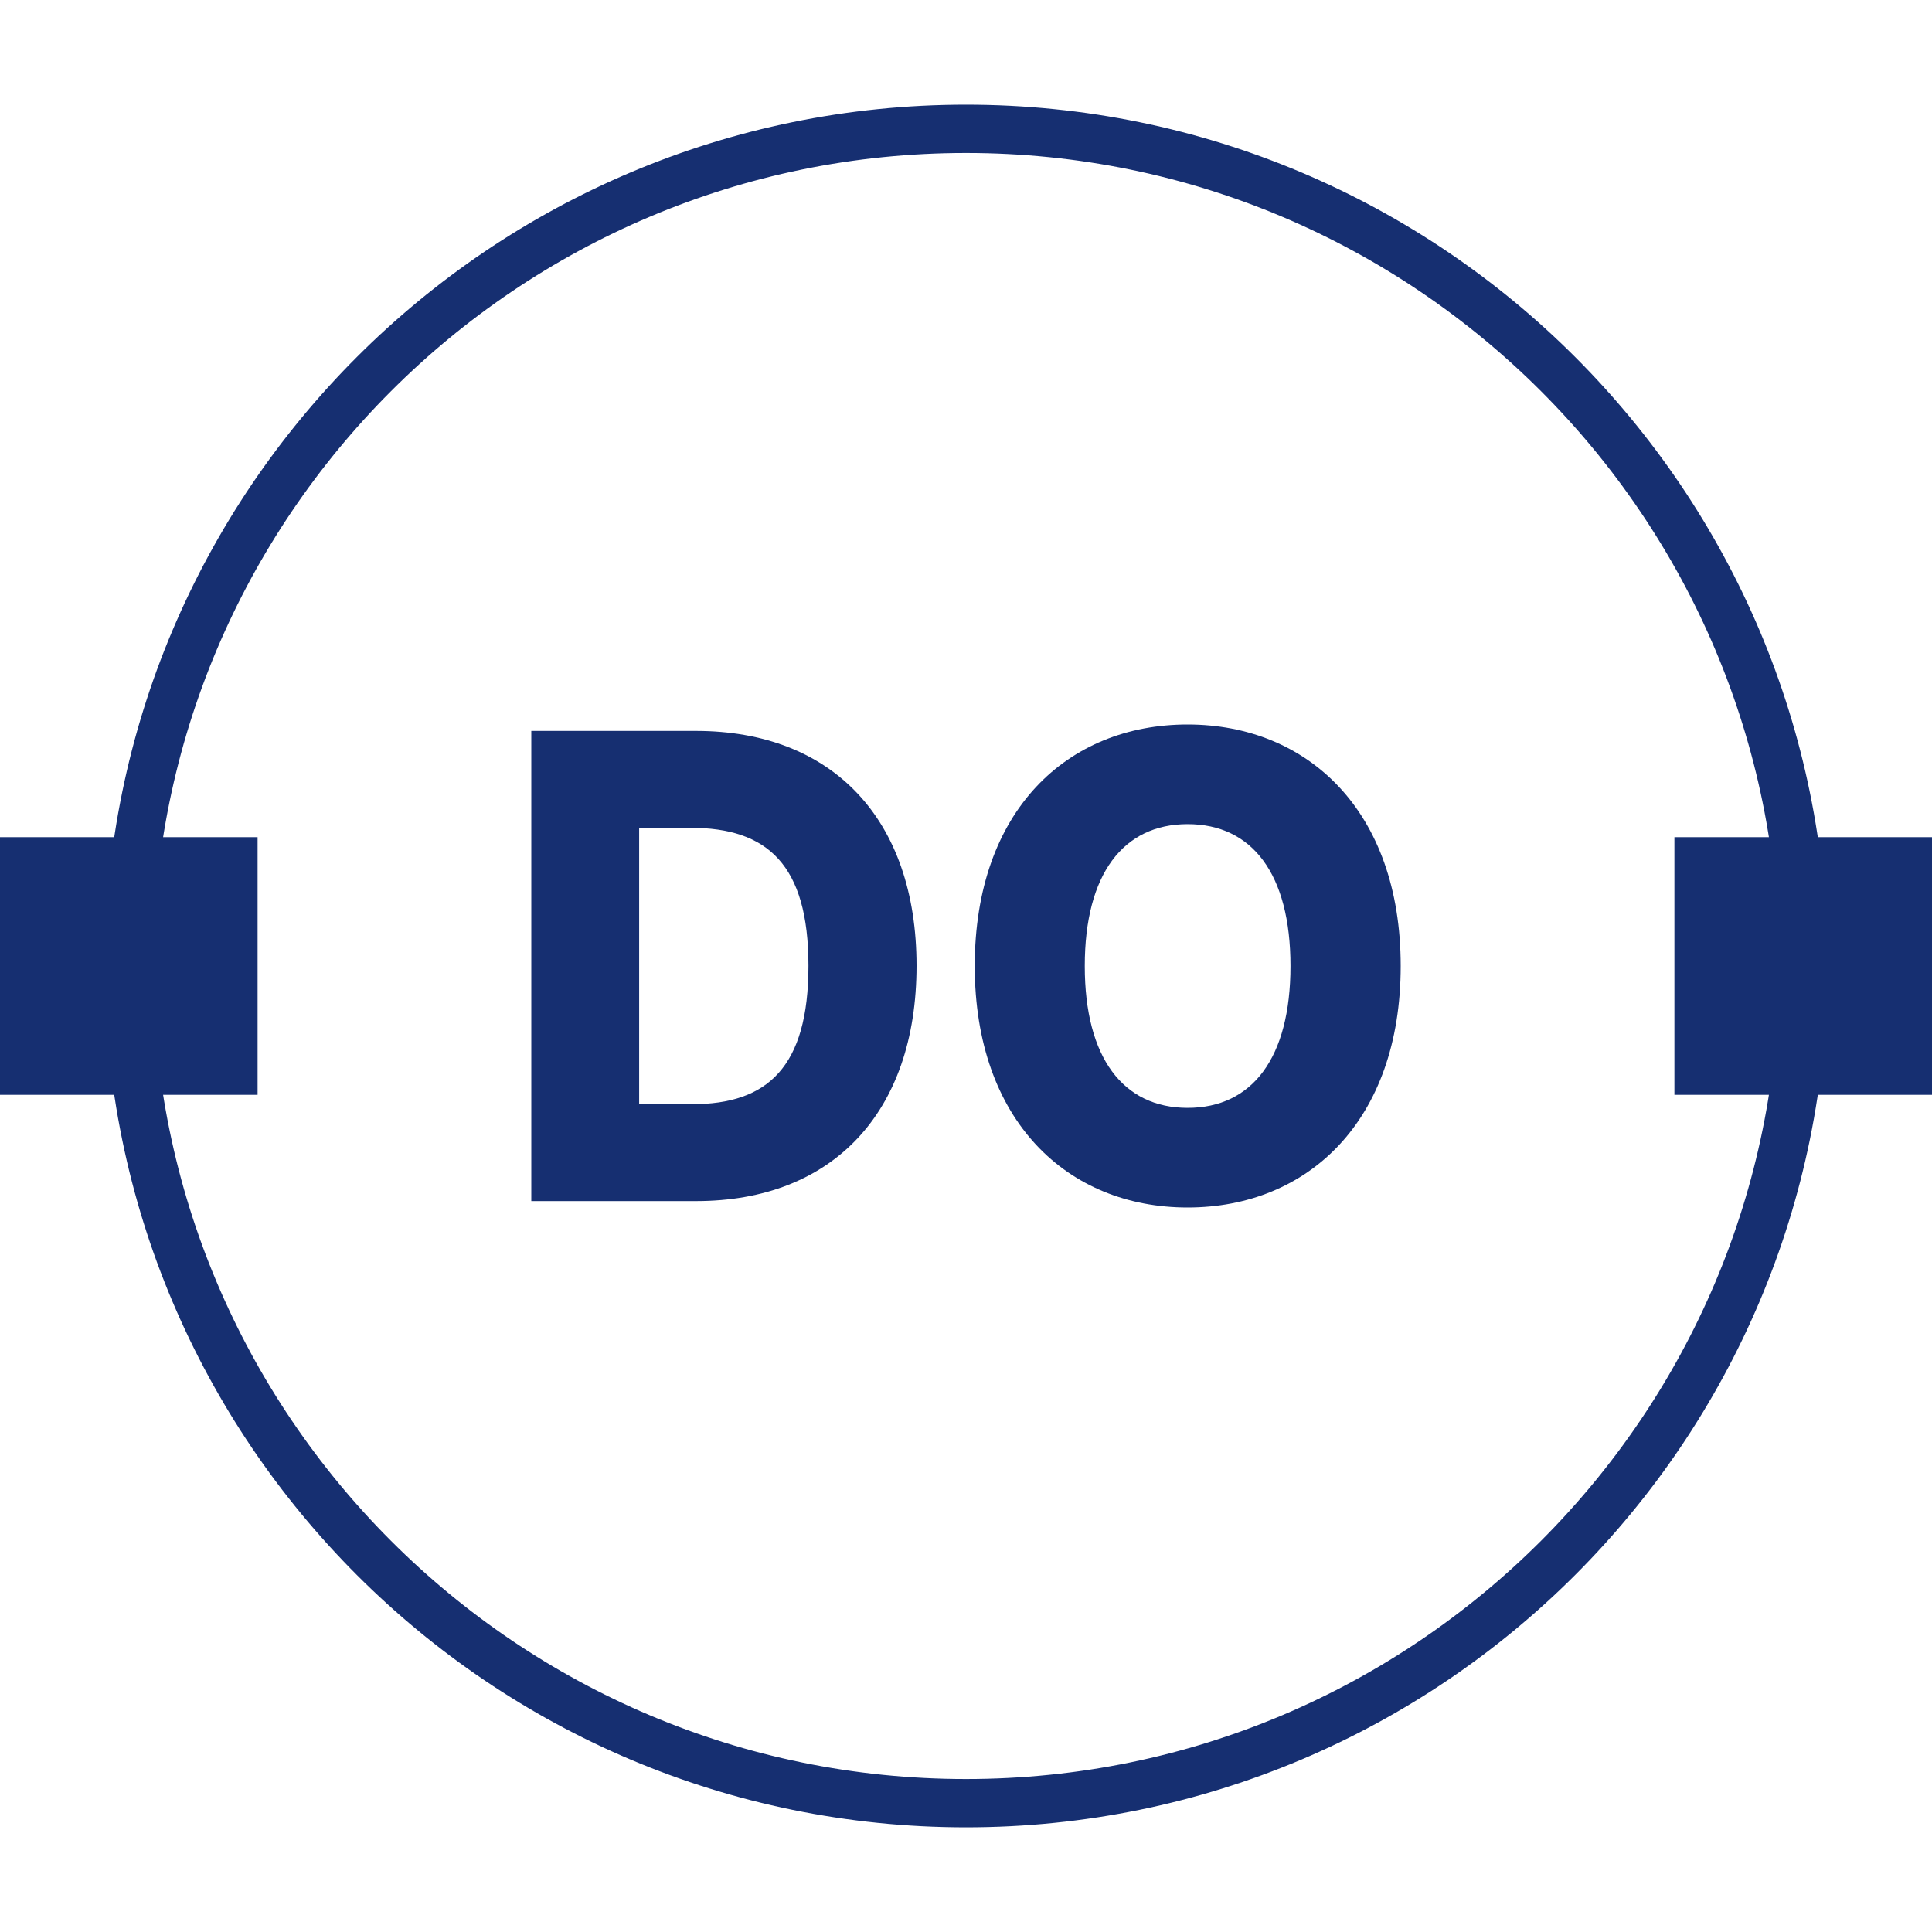 <svg width="40" height="40" viewBox="0 0 40 40" fill="none" xmlns="http://www.w3.org/2000/svg">
<path d="M20 37.333C29.573 37.333 37.334 29.573 37.334 20C37.334 10.427 29.573 2.667 20 2.667C10.427 2.667 2.667 10.427 2.667 20C2.667 29.573 10.427 37.333 20 37.333Z" stroke="#162F71"/>
<path d="M5.333 17.333H0V22.667H5.333V17.333Z" fill="#162F71"/>
<path d="M40 17.333H34.667V22.667H40V17.333Z" fill="#162F71"/>
<path d="M14.415 24.867C17.23 24.867 18.976 23.037 18.976 19.995C18.976 16.958 17.23 15.133 14.411 15.133H11V24.867H14.415ZM13.233 22.861V17.139H14.298C15.886 17.139 16.738 17.899 16.738 19.995C16.738 22.101 15.886 22.861 14.329 22.861H13.233Z" fill="#162F71"/>
<path d="M29 20C29 16.782 27.069 15 24.588 15C22.098 15 20.181 16.782 20.181 20C20.181 23.203 22.098 25 24.588 25C27.069 25 29 23.218 29 20ZM26.718 20C26.718 21.906 25.924 22.937 24.588 22.937C23.257 22.937 22.459 21.906 22.459 20C22.459 18.094 23.257 17.063 24.588 17.063C25.924 17.063 26.718 18.094 26.718 20Z" fill="#162F71"/>
</svg>
